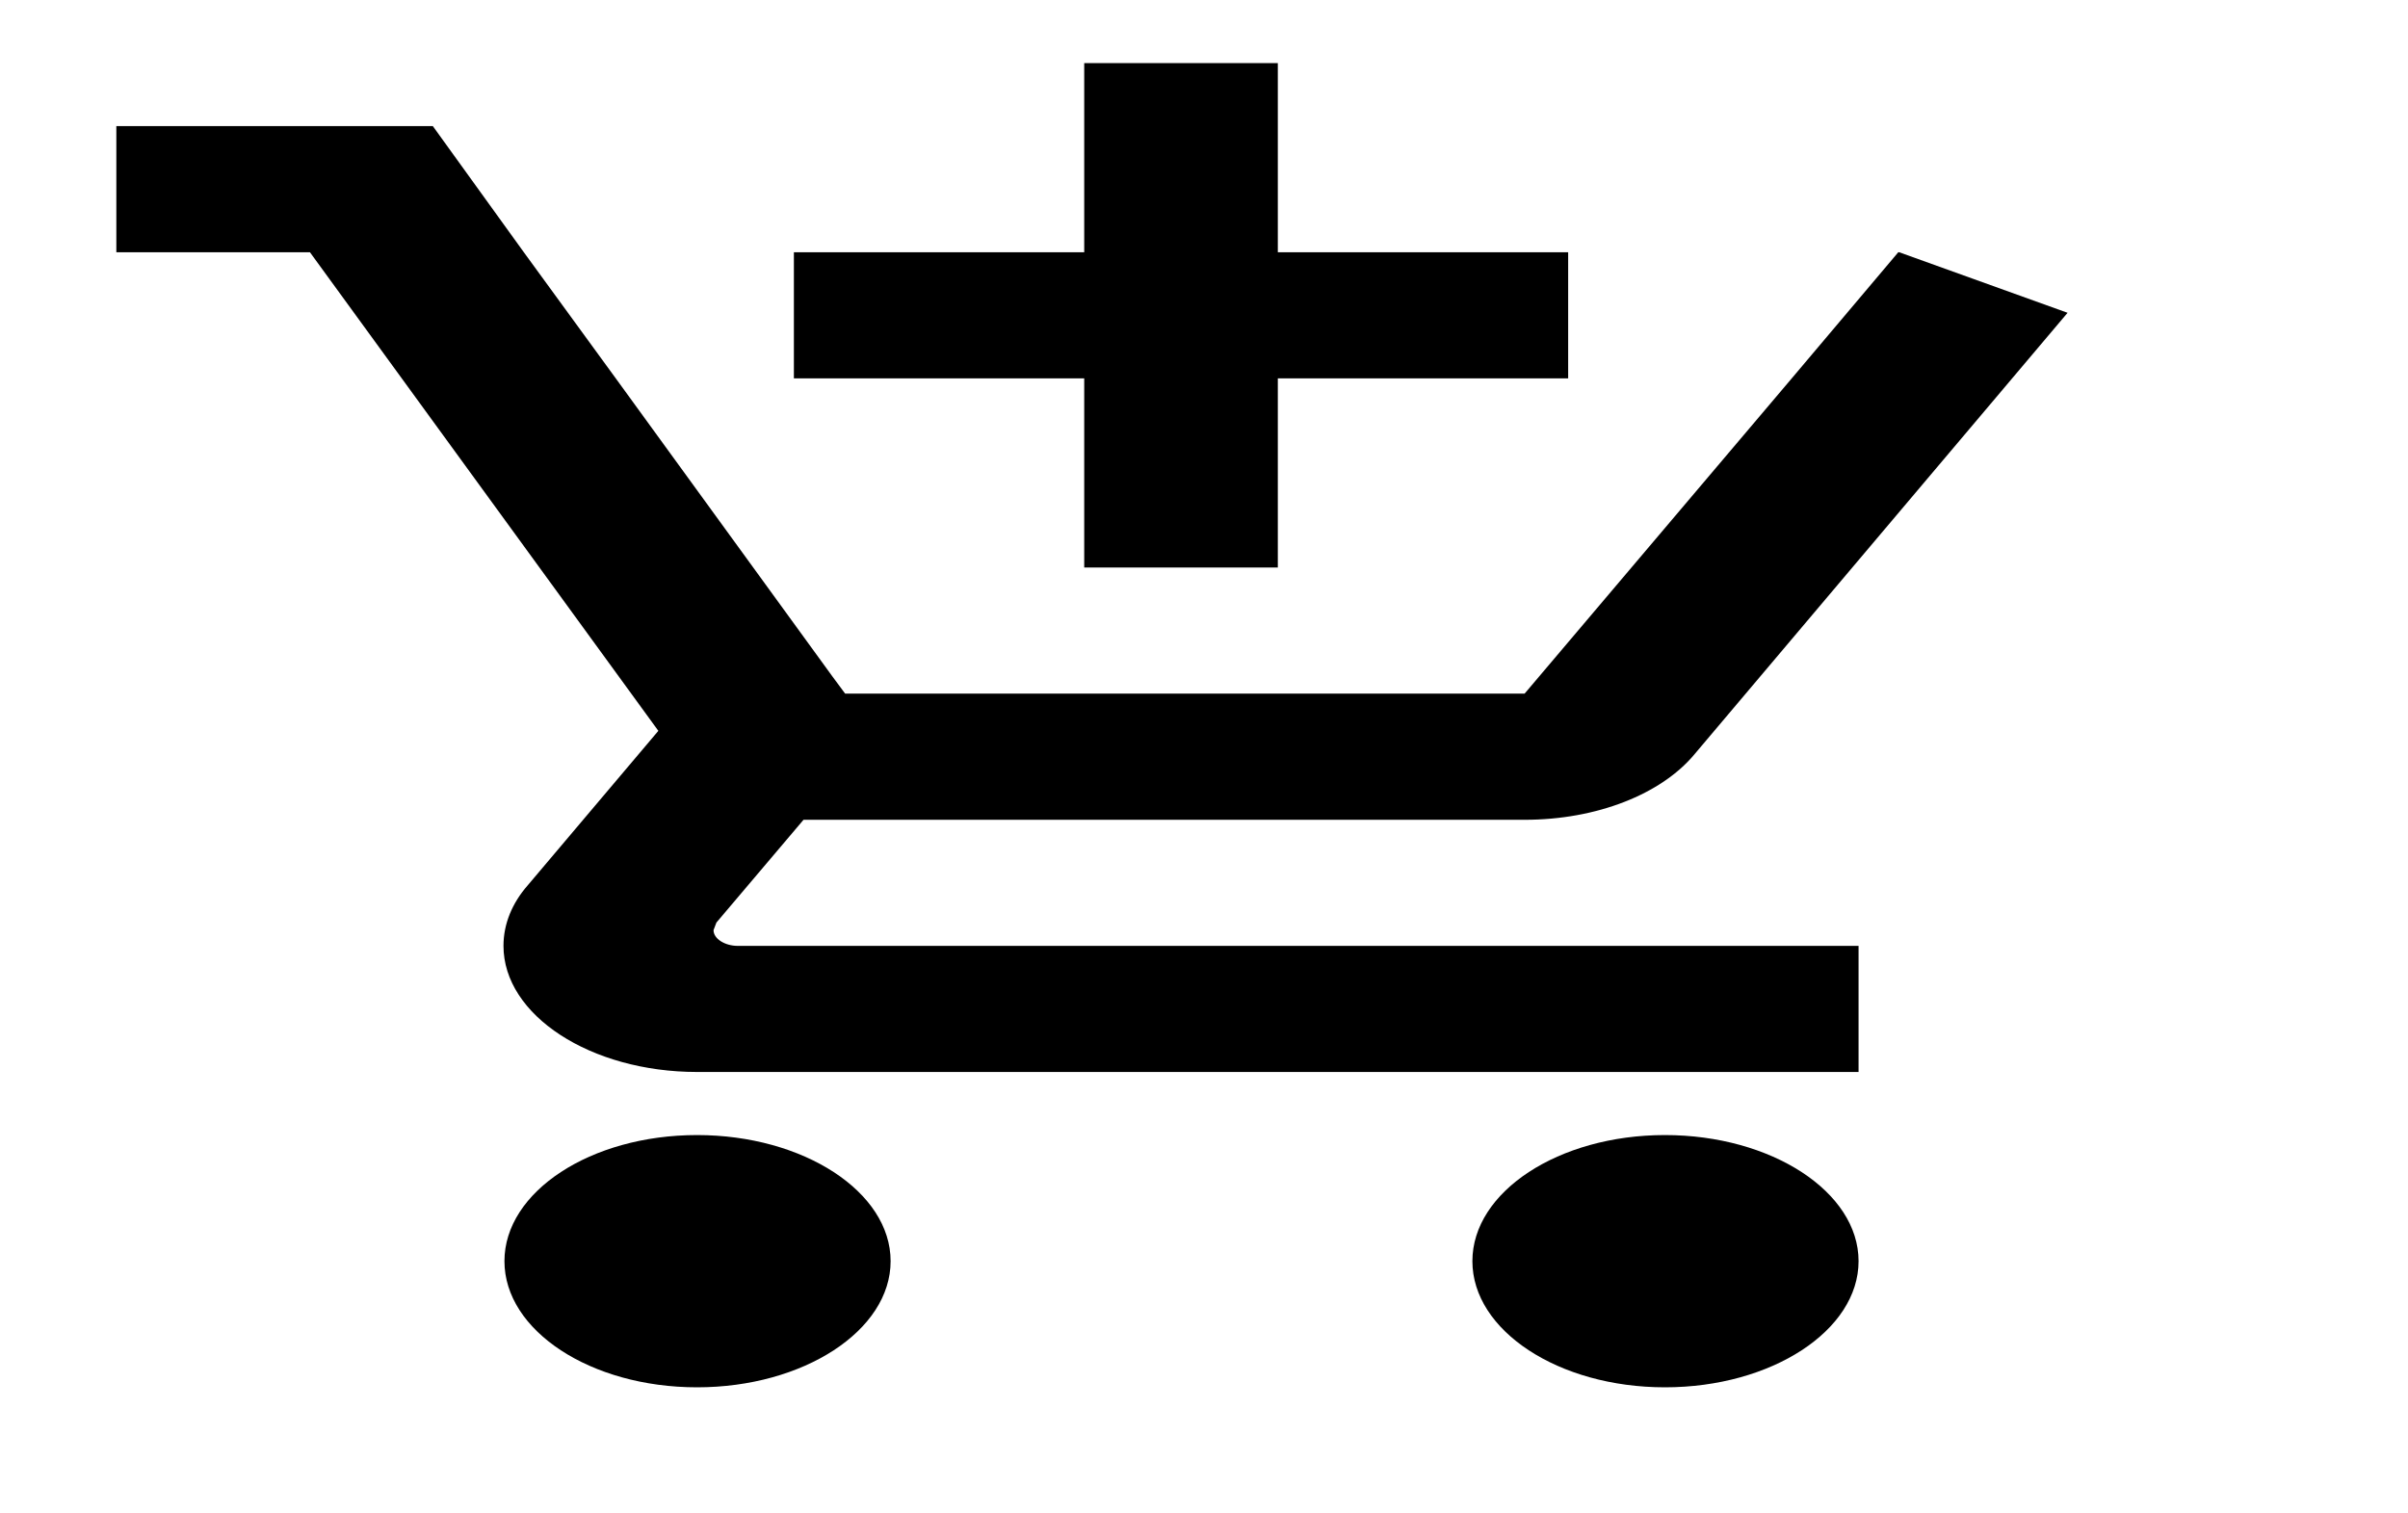 <svg width="35" height="22" viewBox="0 0 35 22" fill="none" xmlns="http://www.w3.org/2000/svg">
<g clip-path="url(#clip0_8_694)">
<path d="M15.759 8.25H18.573V5.5H22.793V3.667H18.573V0.917H15.759V3.667H11.539V5.5H15.759V8.25ZM10.132 16.5C8.584 16.5 7.332 17.325 7.332 18.333C7.332 19.342 8.584 20.167 10.132 20.167C11.679 20.167 12.945 19.342 12.945 18.333C12.945 17.325 11.679 16.5 10.132 16.5ZM24.2 16.5C22.653 16.5 21.401 17.325 21.401 18.333C21.401 19.342 22.653 20.167 24.2 20.167C25.748 20.167 27.014 19.342 27.014 18.333C27.014 17.325 25.748 16.5 24.2 16.5ZM10.371 13.521L10.413 13.411L11.679 11.917H22.16C23.215 11.917 24.144 11.541 24.622 10.973L30.052 4.547L27.605 3.667H27.591L26.043 5.5L22.16 10.083H12.284L12.101 9.836L8.95 5.5L7.614 3.667L6.291 1.833H1.691V3.667H4.505L9.569 10.624L7.67 12.87C7.445 13.127 7.318 13.429 7.318 13.75C7.318 14.758 8.584 15.583 10.132 15.583H27.014V13.75H10.723C10.54 13.75 10.371 13.649 10.371 13.521Z" fill="black"/>
</g>
<defs>
<clipPath id="clip0_8_694">
<rect width="33.764" height="22" fill="white" transform="translate(0.284)"/>
</clipPath>
</defs>
</svg>
